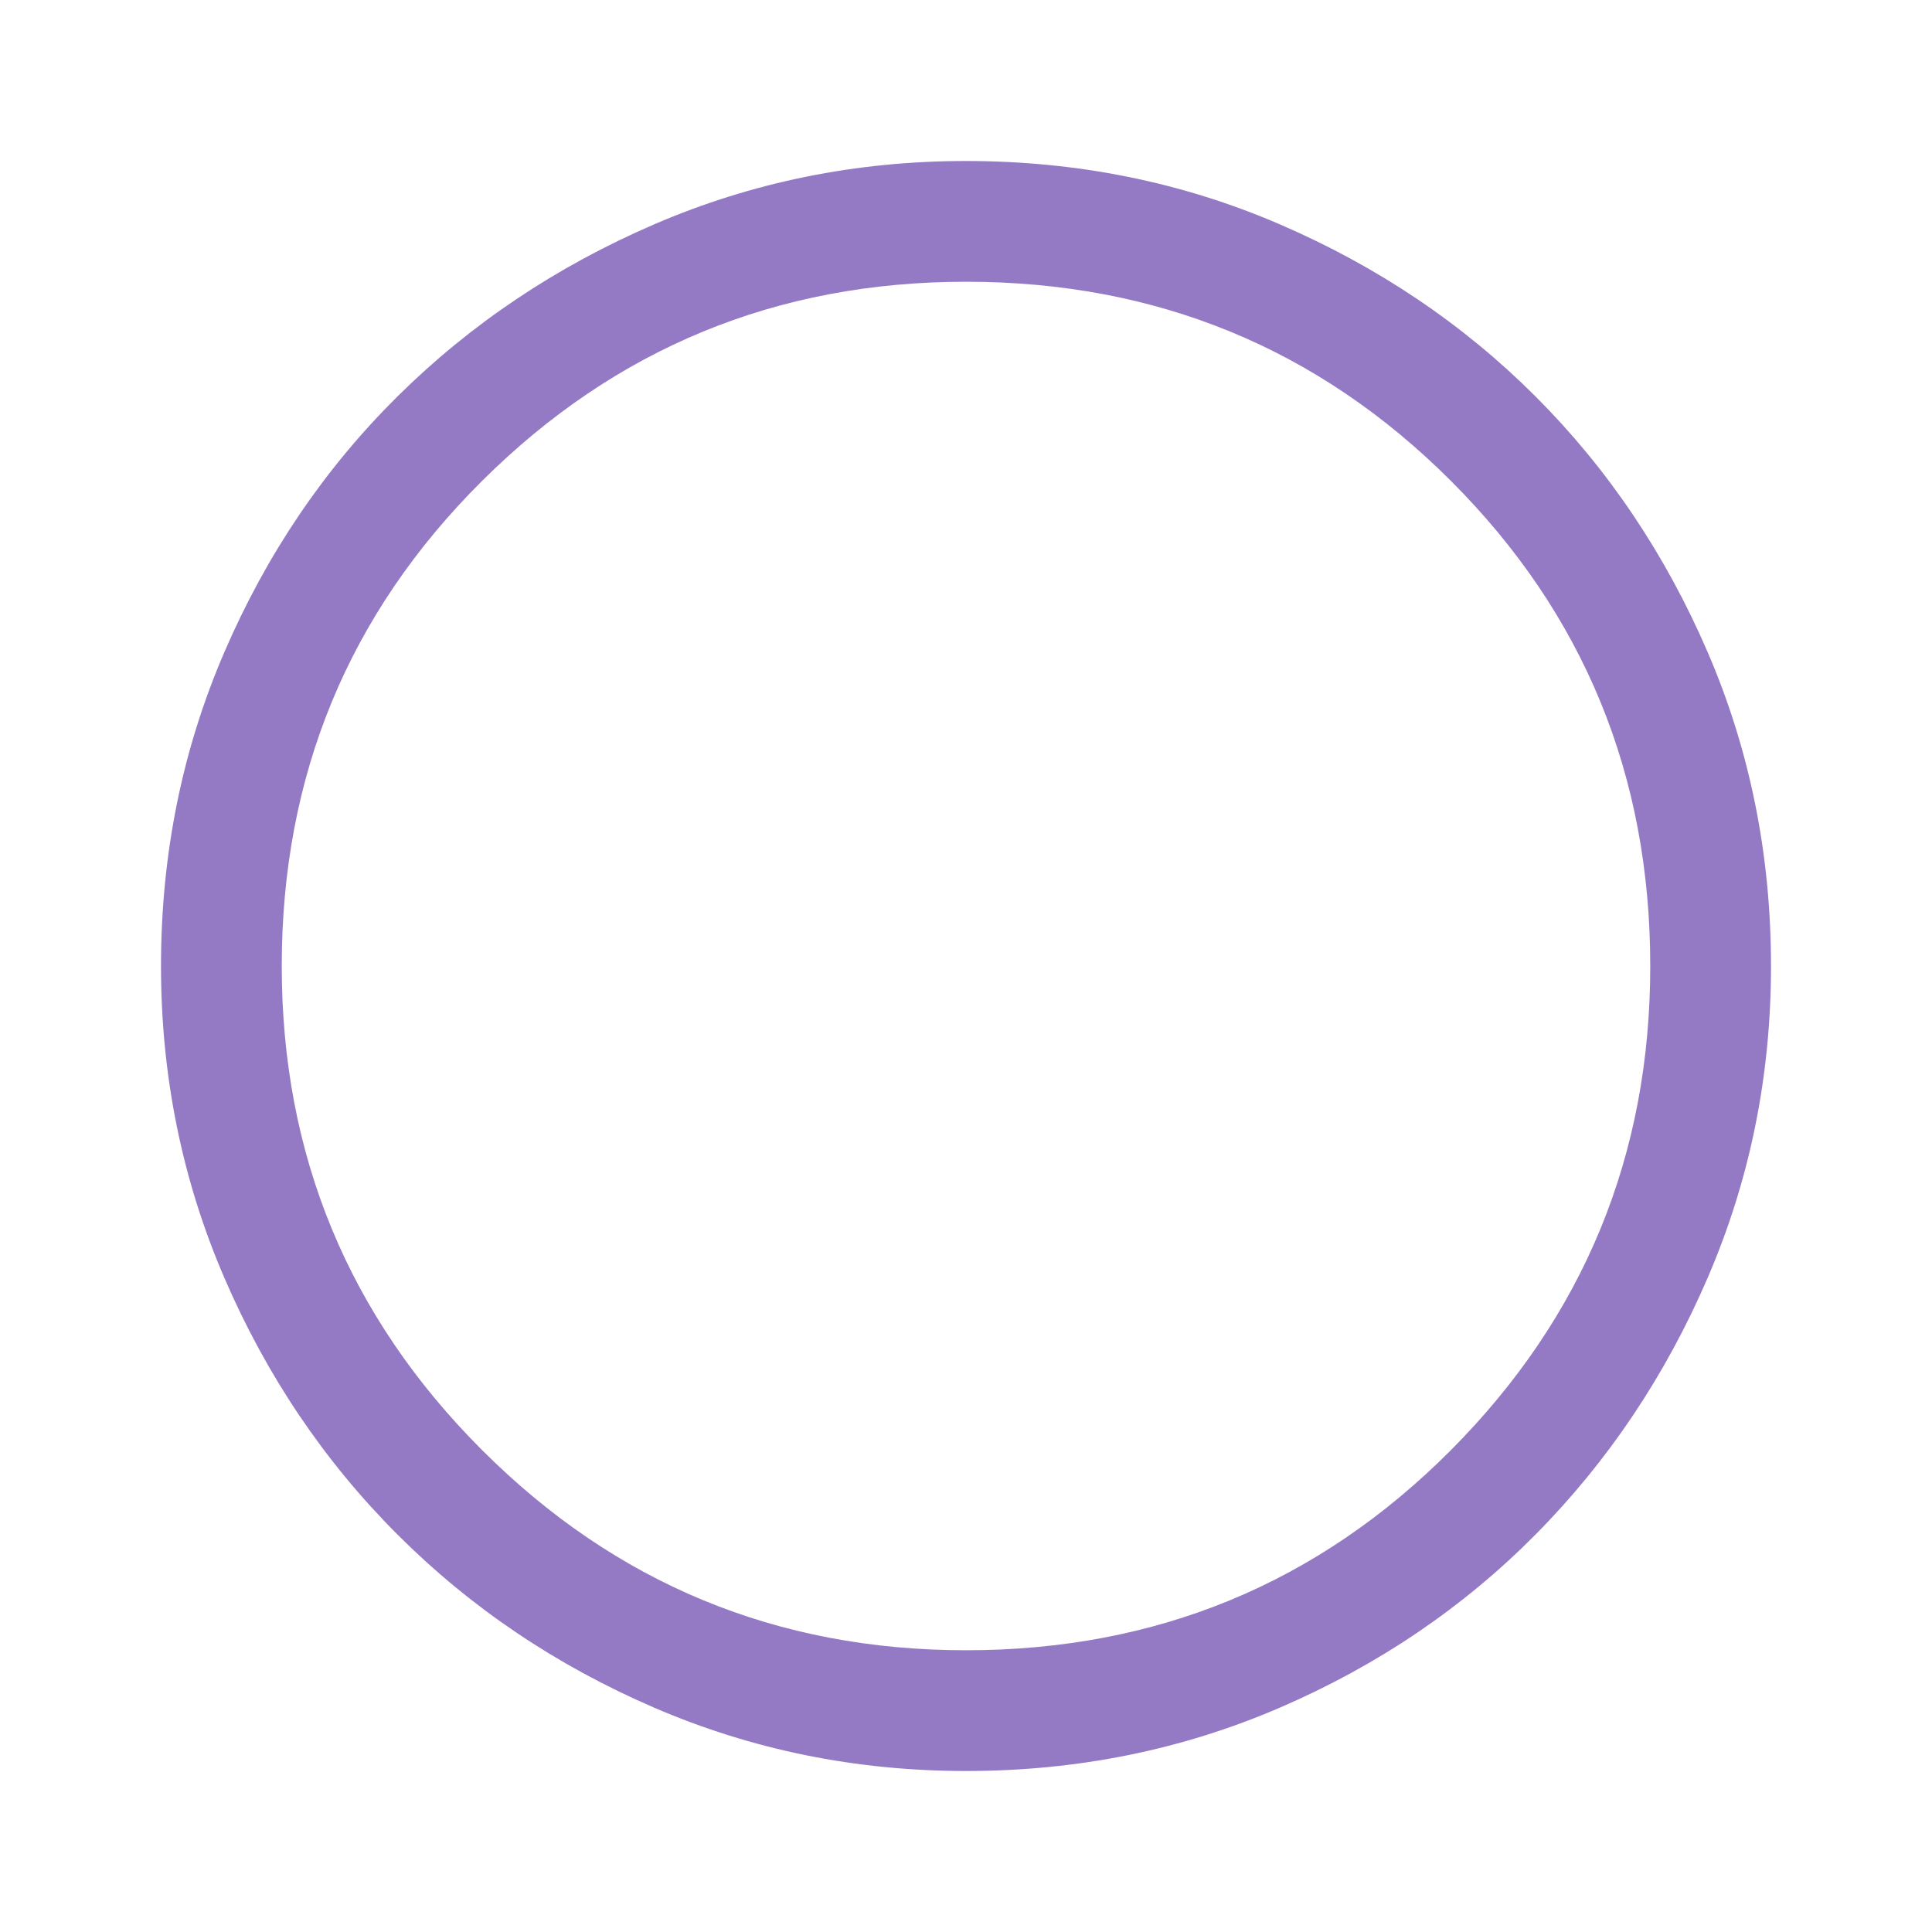 <svg xmlns="http://www.w3.org/2000/svg" height="48" fill="#947ac4" width="48">
	<path d="M24 44q-4.1 0-7.75-1.575-3.65-1.575-6.375-4.3-2.725-2.725-4.3-6.375Q4 28.1 4 24q0-4.15 1.575-7.8 1.575-3.65 4.3-6.35 2.725-2.7 6.375-4.275Q19.9 4 24 4q4.15 0 7.8 1.575 3.65 1.575 6.35 4.275 2.7 2.7 4.275 6.35Q44 19.85 44 24q0 4.1-1.575 7.75-1.575 3.65-4.275 6.375t-6.35 4.3Q28.15 44 24 44Zm0-3q7.1 0 12.05-4.975Q41 31.05 41 24q0-7.1-4.95-12.05Q31.1 7 24 7q-7.05 0-12.025 4.95Q7 16.9 7 24q0 7.05 4.975 12.025Q16.95 41 24 41Zm0-17Z" />
</svg>
